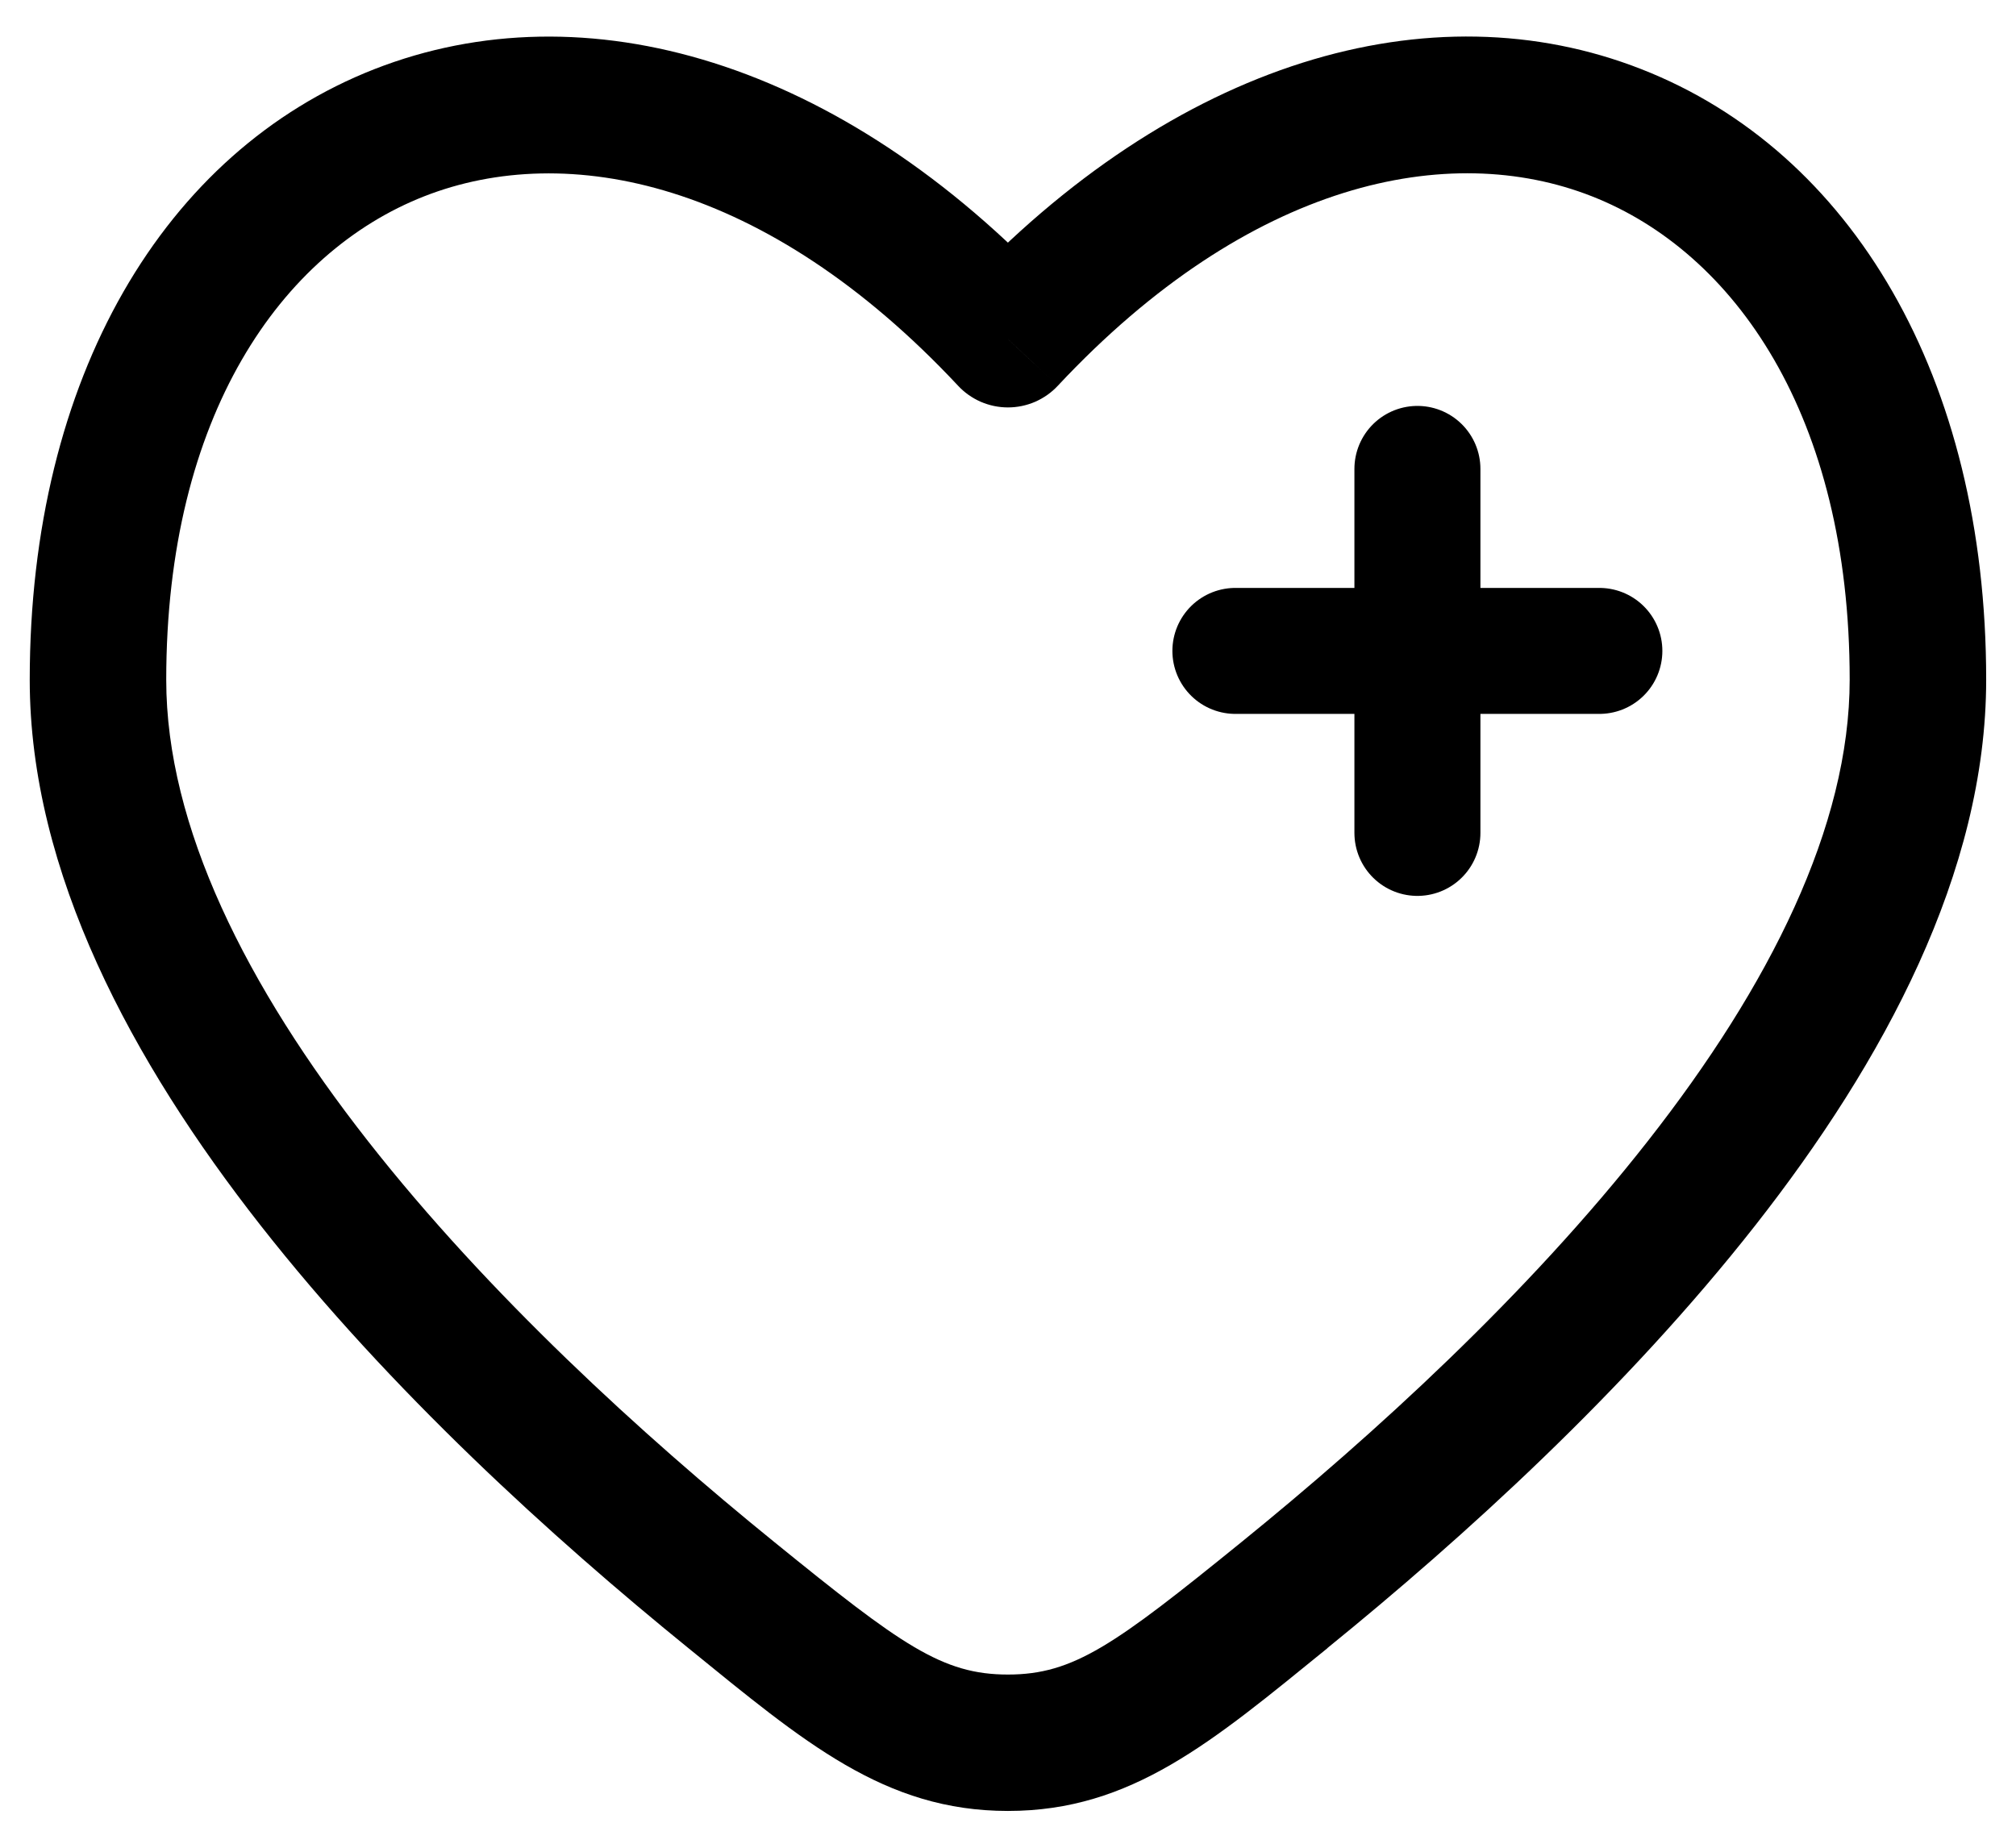 <svg width="24" height="22" viewBox="0 0 24 22" fill="none" xmlns="http://www.w3.org/2000/svg">
<path d="M11.999 4.038L11.406 4.593C11.482 4.675 11.574 4.739 11.676 4.784C11.778 4.828 11.888 4.851 11.999 4.851C12.111 4.851 12.221 4.828 12.323 4.784C12.425 4.739 12.517 4.675 12.593 4.593L11.999 4.038ZM9.22 18.362C7.649 17.088 5.816 15.417 4.381 13.587C2.931 11.738 1.979 9.839 1.979 8.095H0.354C0.354 10.388 1.578 12.647 3.102 14.59C4.642 16.554 6.579 18.312 8.196 19.624L9.22 18.362ZM1.979 8.095C1.979 4.947 3.352 3.003 5.051 2.337C6.746 1.673 9.118 2.147 11.406 4.593L12.593 3.484C10.006 0.717 6.961 -0.156 4.458 0.823C1.959 1.803 0.354 4.491 0.354 8.095H1.979ZM15.802 19.623C17.419 18.311 19.356 16.553 20.897 14.589C22.421 12.646 23.645 10.387 23.645 8.092H22.02C22.02 9.839 21.067 11.737 19.617 13.586C18.183 15.416 16.35 17.087 14.779 18.361L15.802 19.623ZM23.645 8.092C23.645 4.49 22.04 1.801 19.539 0.823C17.037 -0.157 13.993 0.715 11.406 3.483L12.593 4.593C14.881 2.147 17.252 1.671 18.948 2.336C20.646 3.001 22.02 4.946 22.02 8.092H23.645ZM8.196 19.624C9.572 20.742 10.528 21.562 11.999 21.562V19.938C11.216 19.938 10.729 19.587 9.22 18.362L8.196 19.624ZM14.779 18.361C13.27 19.585 12.783 19.938 11.999 19.938V21.562C13.47 21.562 14.427 20.742 15.803 19.624L14.779 18.361Z" fill="black"/>
<path d="M19.04 7.75H16.874M16.874 7.75H14.707M16.874 7.75V5.583M16.874 7.75V9.917" stroke="black" stroke-width="1.5" stroke-linecap="round"/>
</svg>
